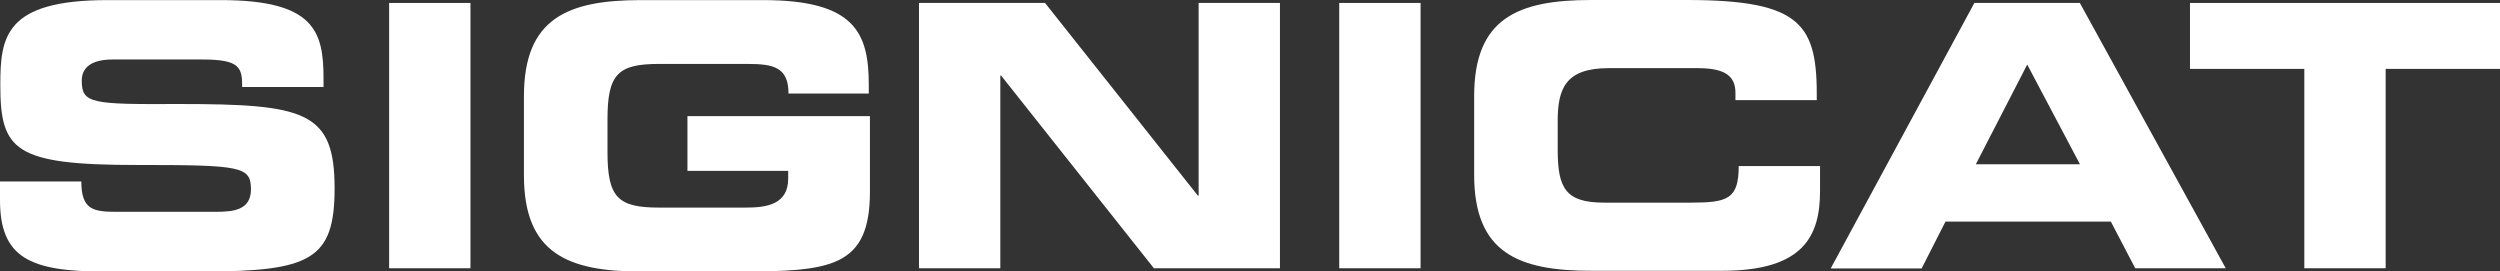 <svg xmlns="http://www.w3.org/2000/svg" id="Layer_1" data-name="Layer 1" viewBox="0 0 237 25.71"
     class="hs-image-widget  replaced-svg">
    <rect x="0" y="0" width="237" height="25.71" fill="#333333" stroke="none"/>
    <defs>
        <style>.cls-1{fill:#fff;}.cls-2{fill:none;}</style>
    </defs>
    <title>svg-dark-grey-logo</title>
    <path class="cls-1"
          d="M-.11,17.19H7.6c0,2.67,1.11,2.88,3.34,2.88h9.44c1.64,0,3.3-.17,3.3-2.12,0-2.19-.9-2.32-10.83-2.32C1.24,15.63-.08,14.24-.08,8.05-.08,3.5.34,0,10.07,0H20.84c8.89,0,9.72,3,9.72,7.44v.8H22.85c0-1.84-.21-2.61-3.75-2.61H10.55c-1.73,0-2.91.59-2.91,2,0,2.19.93,2.26,9.2,2.22,12,0,14.77.7,14.77,8,0,6.77-2.3,7.88-12.54,7.88H9.72c-7,0-9.83-1.32-9.83-6.77Z"
          transform="translate(0.11 0.01)"></path>
    <rect class="cls-1" x="36.89" y="0.28" width="7.71" height="25.15"></rect>
    <path class="cls-1"
          d="M49.56,9.1C49.56,1.73,53.7,0,60.64,0H72.25c8.75,0,10,3.17,10,8.06v.8H74.64c0-2.5-1.42-2.81-3.89-2.81H62.38c-3.89,0-4.9.94-4.9,5.24v3.13c0,4.31,1,5.25,4.9,5.25h8.23c2,0,4-.32,4-2.75v-.73H65.06V11h17.3v7.16c0,7.22-3.76,7.57-12.44,7.57H60.64c-6.94,0-11.08-1.74-11.08-9.1Z"
          transform="translate(0.11 0.01)"></path>
    <polygon class="cls-1"
             points="87.12 0.28 99.07 0.28 113.56 18.55 113.63 18.55 113.63 0.28 121.34 0.28 121.34 25.43 109.39 25.43 94.9 7.16 94.83 7.16 94.83 25.43 87.12 25.43 87.12 0.28"></polygon>
    <rect class="cls-1" x="126.96" y="0.28" width="7.71" height="25.15"></rect>
    <path class="cls-1"
          d="M139.64,9.1c0-7.37,4.13-9.11,11.08-9.11h9.07c11,0,12.4,2.37,12.33,9.49h-7.71v-.7c0-1.8-1.32-2.33-3.62-2.33h-8.4c-4.07,0-4.83,1.92-4.83,5V14.2c0,3.65.76,5,4.41,5h8.23c3.48,0,4.52-.35,4.52-3.47h7.71v2.36c0,4.24-1.53,7.57-9.27,7.57H150.72c-6.95,0-11.08-1.74-11.08-9.1Z"
          transform="translate(0.11 0.01)"></path>
    <path class="cls-1" d="M187.06.27h10l13.83,25.15h-8.58L200,21H184.32l-2.26,4.44h-8.62Zm.14,15.29h9.87l-5-9.45Z"
          transform="translate(0.11 0.01)"></path>
    <polygon class="cls-1"
             points="207.61 0.28 237 0.28 237 6.53 226.16 6.53 226.16 25.43 218.45 25.43 218.45 6.53 207.61 6.53 207.61 0.28"></polygon>
    <rect class="cls-2" width="237" height="25.71"></rect>
</svg>